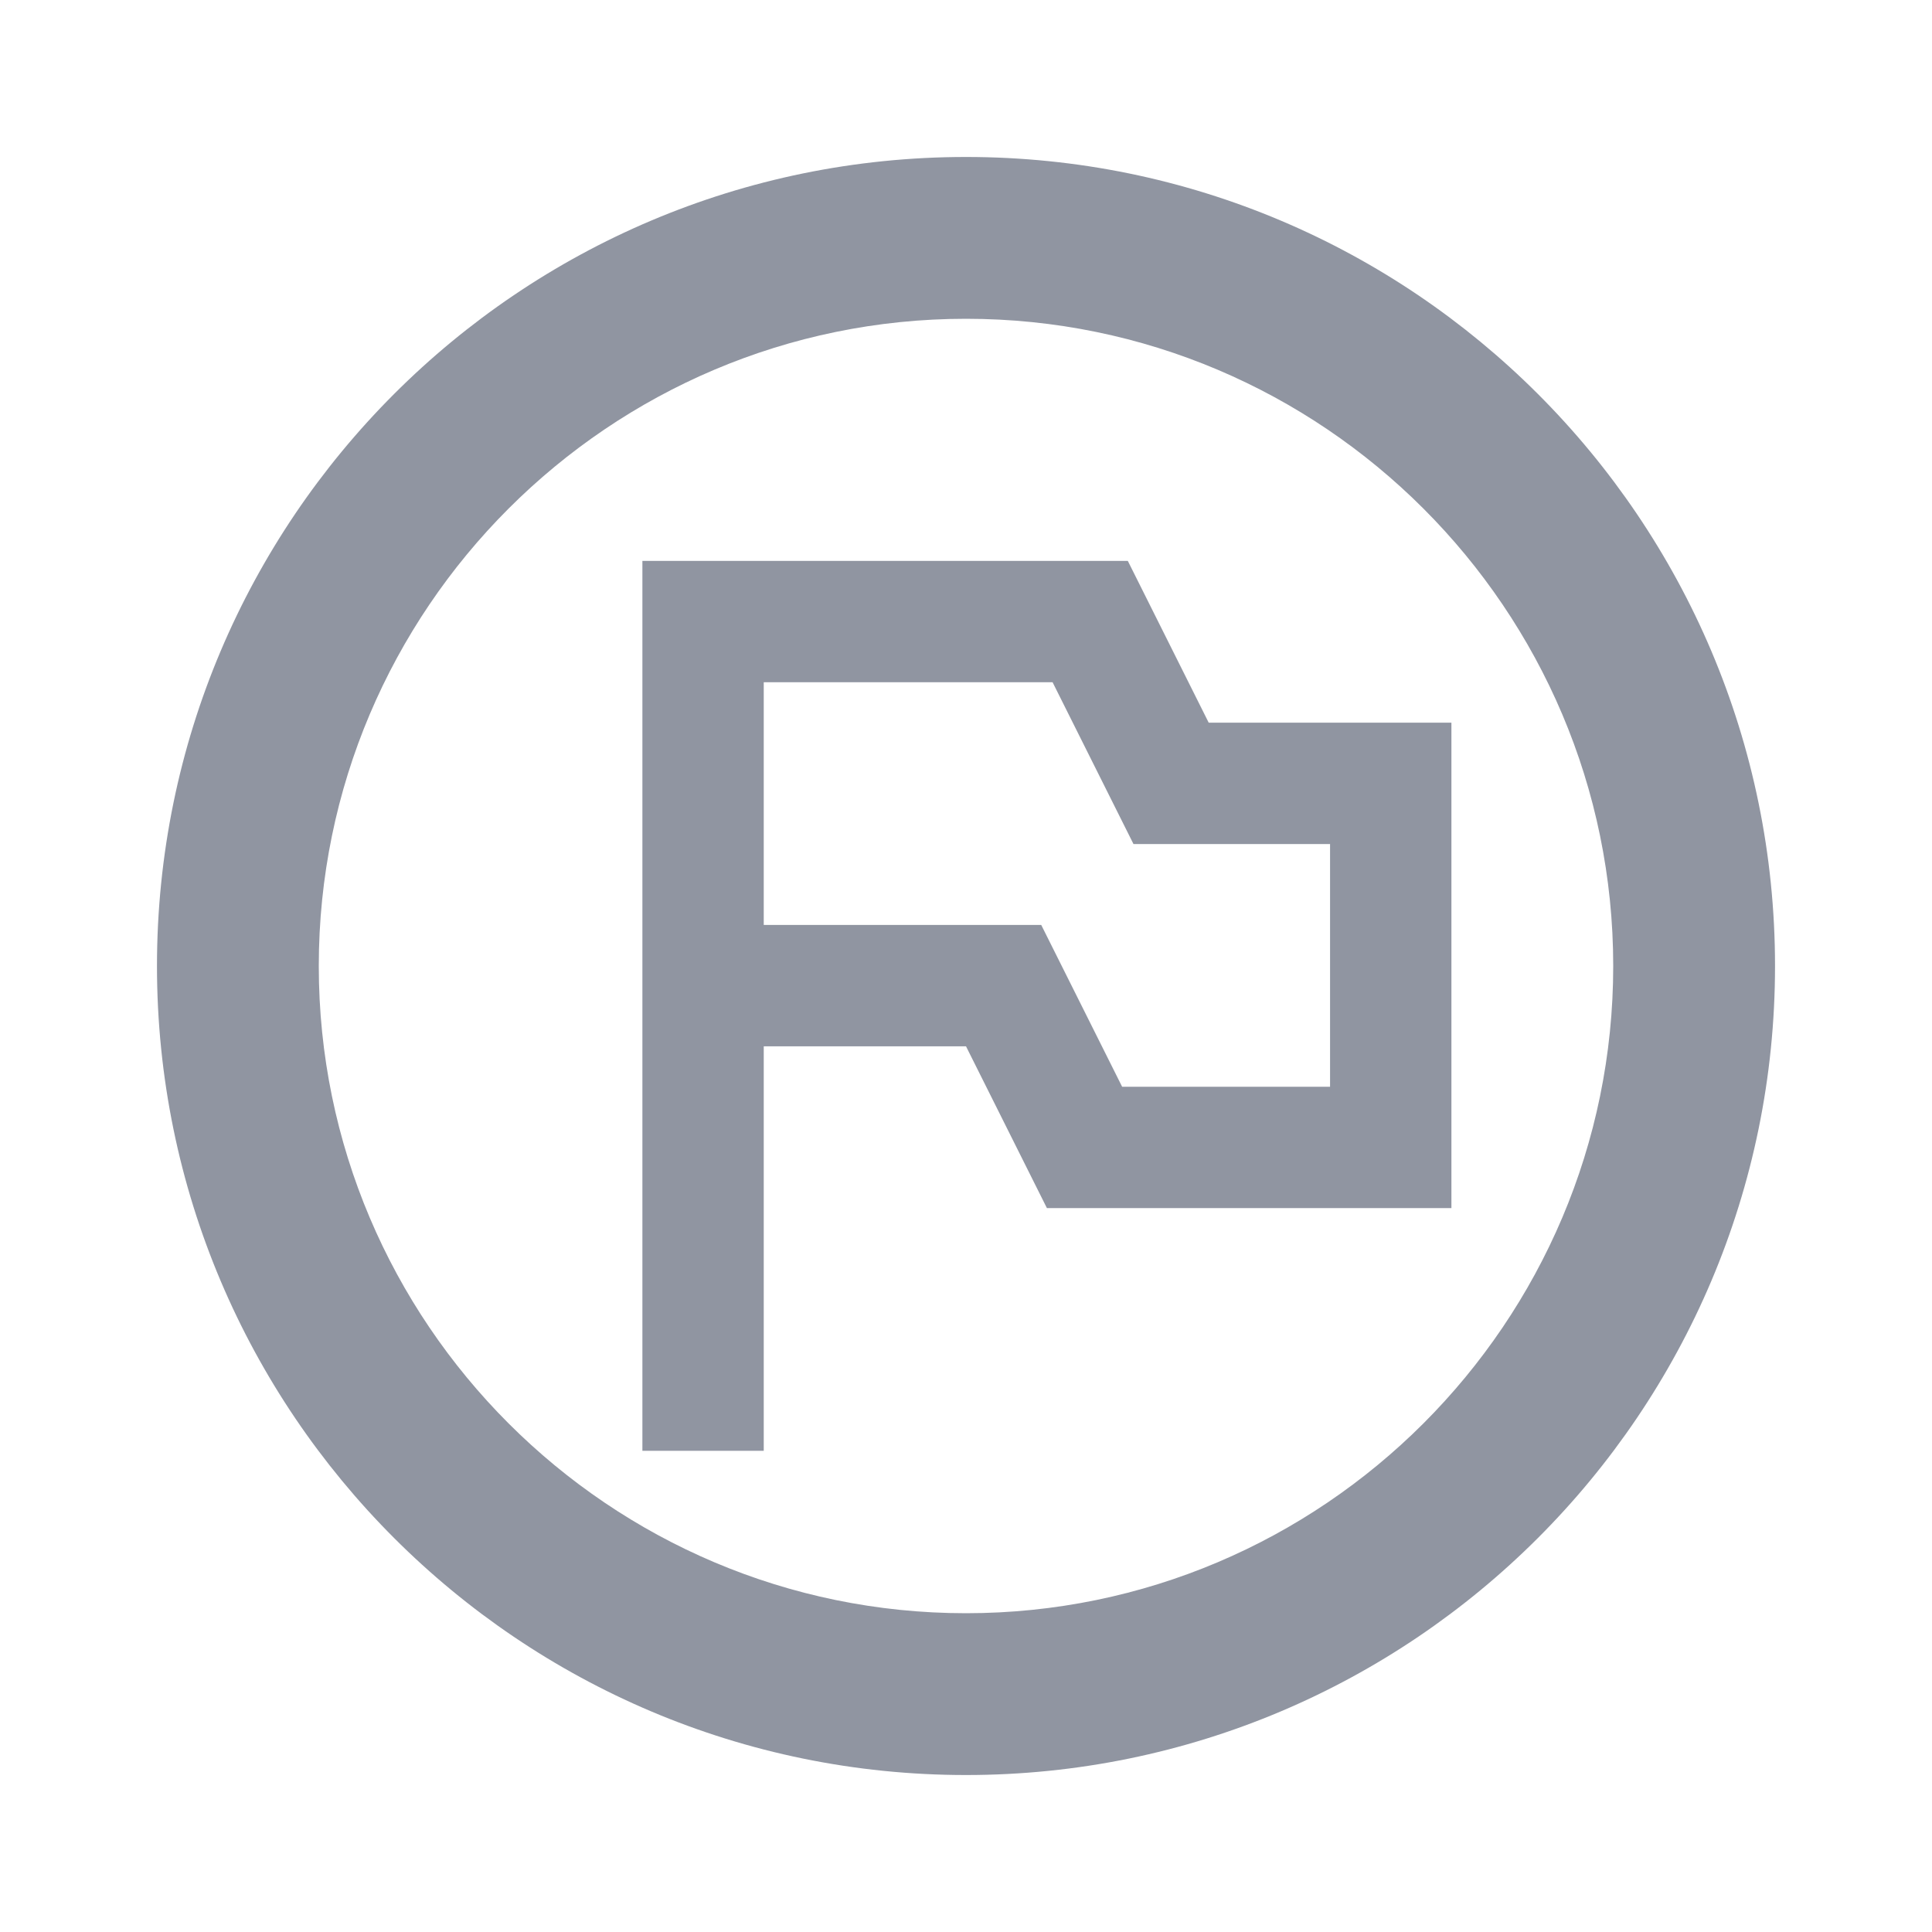 <svg width="16" height="16" viewBox="0 0 16 16" fill="none" xmlns="http://www.w3.org/2000/svg">
<g clip-path="url(#clip0_2126_1096)">
<path d="M8 1.3C4.302 1.3 1.3 4.302 1.3 8C1.3 11.698 4.302 14.7 8 14.7C11.698 14.7 14.7 11.698 14.7 8C14.7 4.302 11.698 1.3 8 1.3ZM8 13.36C5.045 13.36 2.64 10.955 2.64 8C2.64 5.045 5.045 2.64 8 2.64C10.955 2.64 13.36 5.045 13.36 8C13.36 10.955 10.955 13.36 8 13.36Z" fill="#9095A1"/>
<path d="M10.01 5.985L9.34 4.645L5.32 4.645L5.32 12.015H6.325L6.325 8.665H8L8.67 10.005L12.02 10.005V5.985L10.01 5.985ZM11.015 9L9.293 9L8.623 7.66L6.325 7.66L6.325 5.65L8.717 5.65L9.387 6.99L11.015 6.99V9Z" fill="#9095A1"/>
</g>
<defs>
<clipPath id="clip0_2126_1096">
<rect width="16" height="16" fill="white"/>
</clipPath>
</defs>
</svg>
